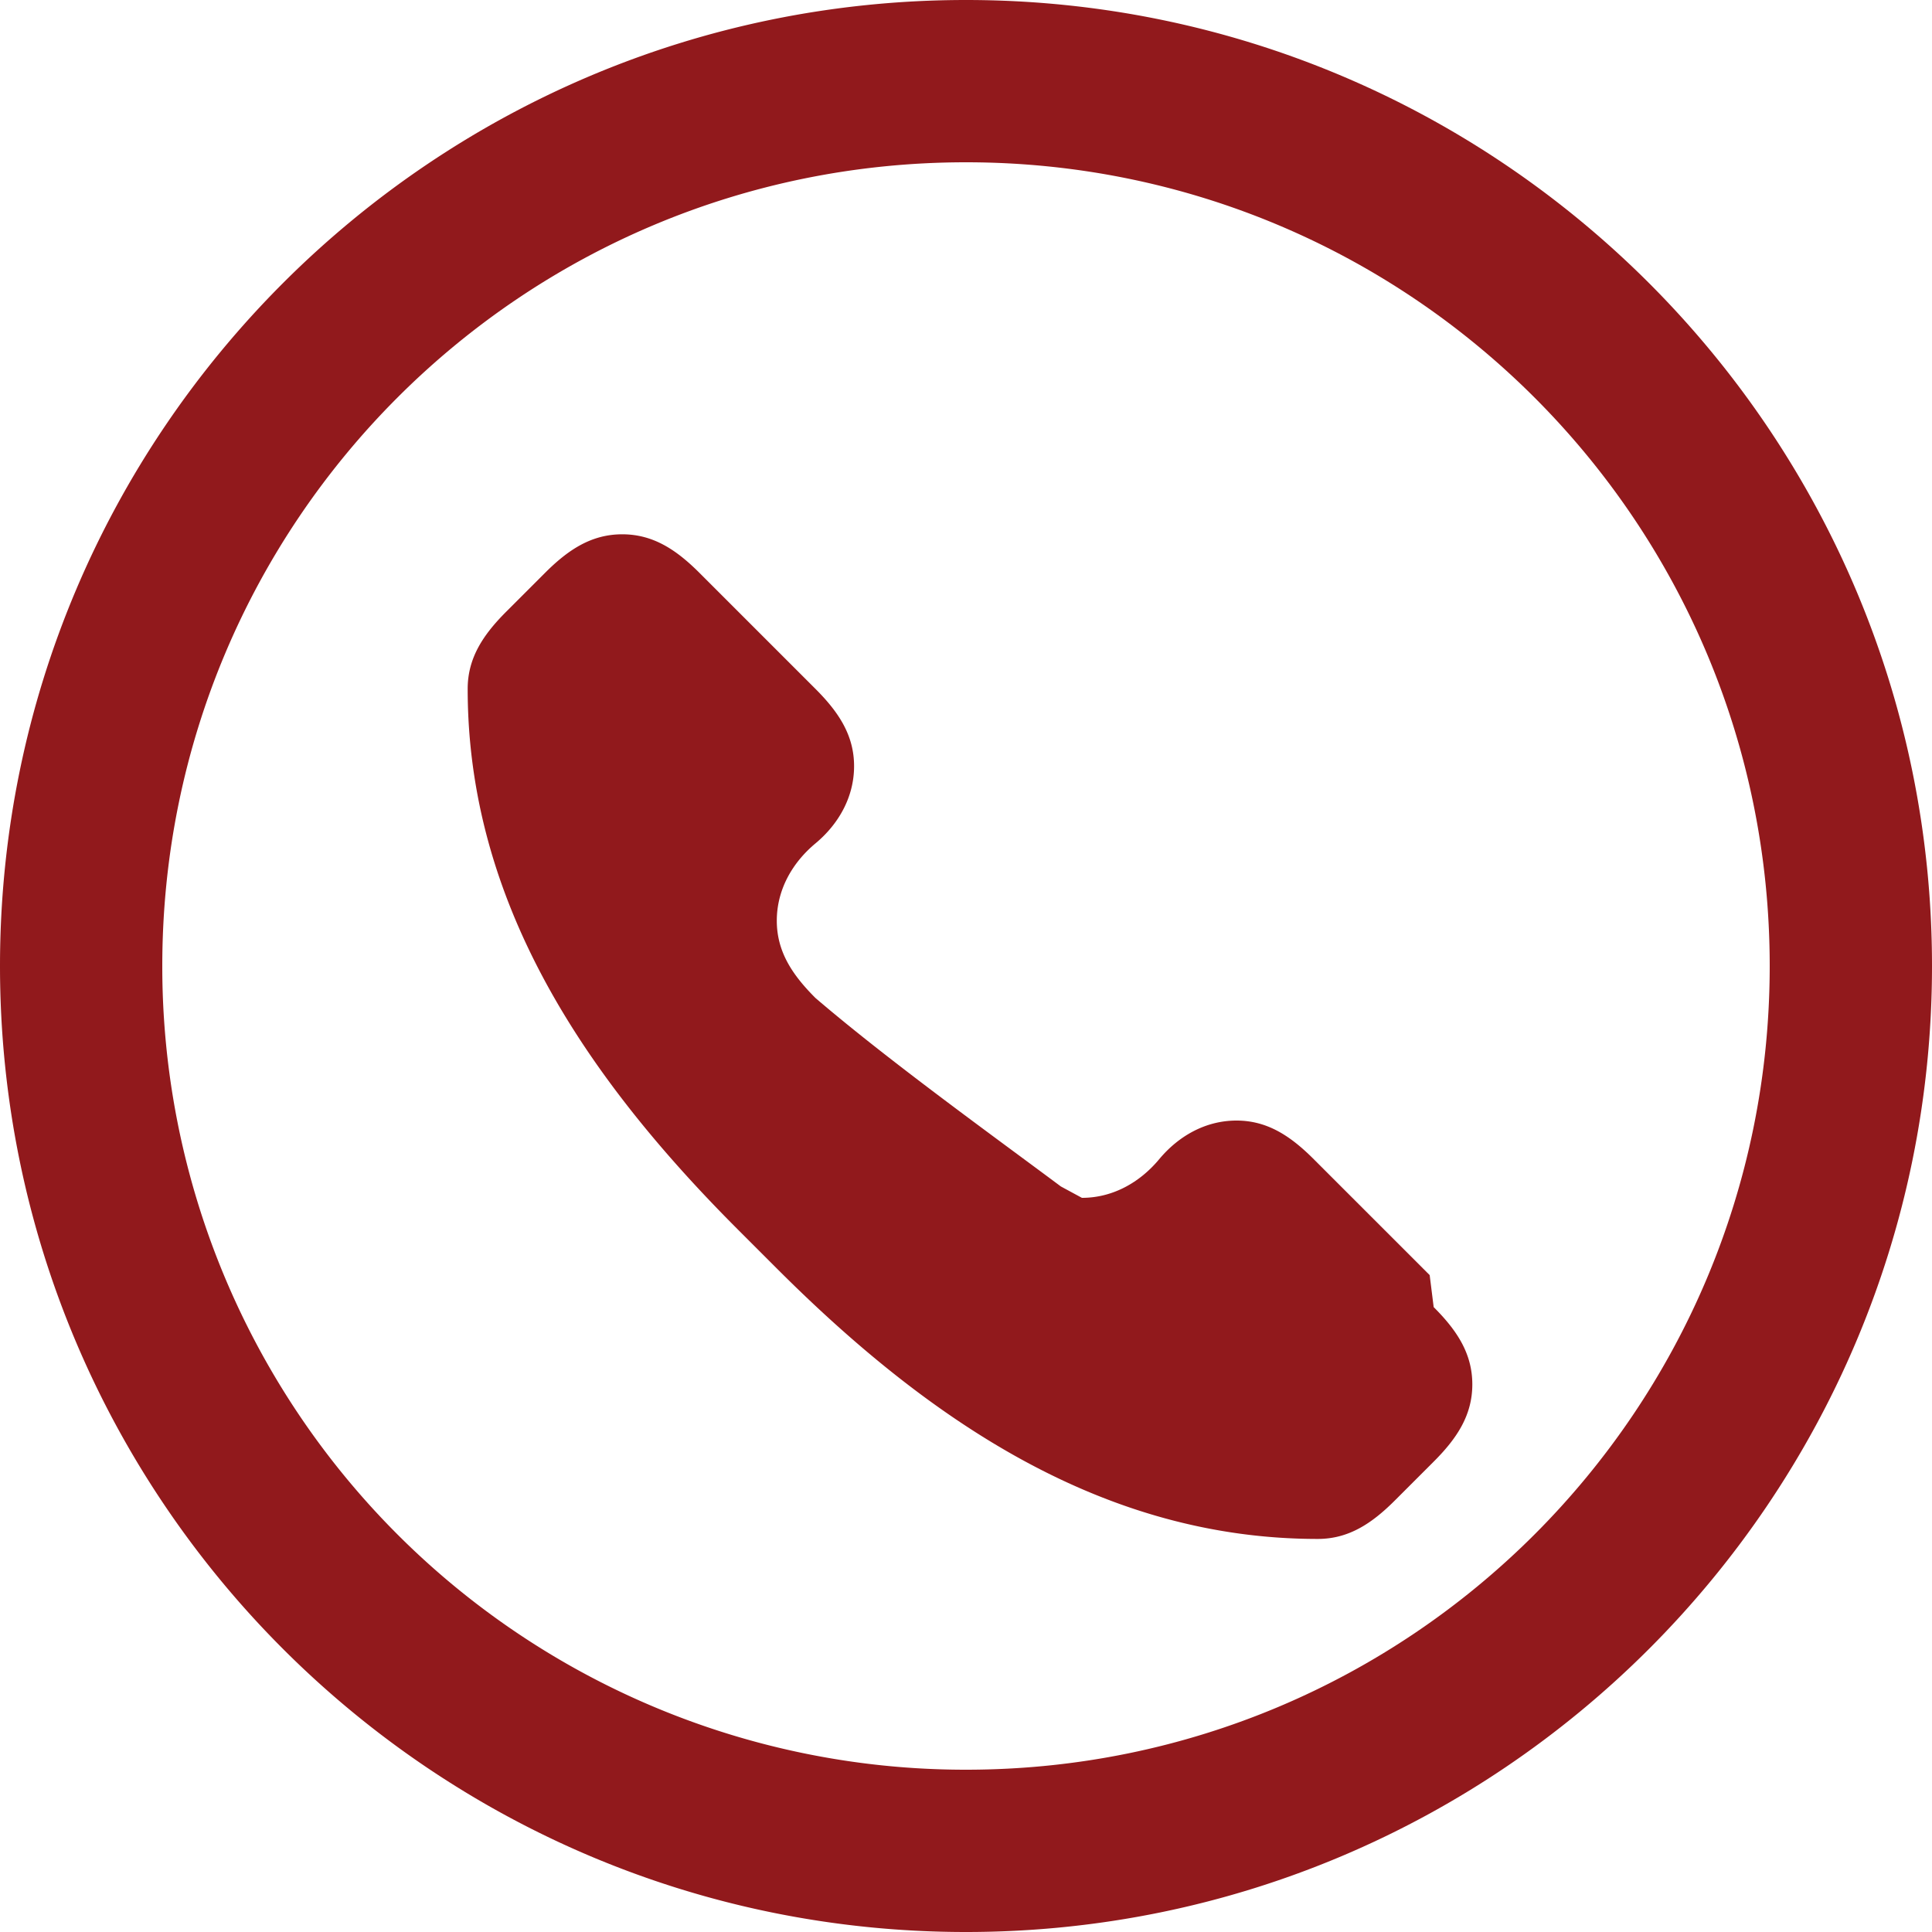 <svg xmlns="http://www.w3.org/2000/svg" width="29" height="29" viewBox="0 0 29 29">
    <g fill="#91191C" fill-rule="evenodd">
        <path fill-rule="nonzero" d="M14.5 2.436c6.67 0 12.064 5.394 12.064 12.064S21.17 26.564 14.5 26.564A12.055 12.055 0 0 1 2.436 14.5C2.436 7.83 7.83 2.436 14.5 2.436zM14.5 0C6.496 0 0 6.496 0 14.5S6.496 29 14.5 29 29 22.504 29 14.5 22.504 0 14.5 0z"/>
        <path d="M21.46 19.14l-1.74-1.74c-.348-.348-.696-.58-1.16-.58-.464 0-.87.232-1.16.58-.29.348-.696.58-1.16.58a3236141692525646 3236141692525646 0 0 1-4.06-3.48c-.348-.348-.58-.696-.58-1.16 0-.464.232-.87.58-1.16.348-.29.58-.696.58-1.16 0-.464-.232-.812-.58-1.16l-1.74-1.74c-.348-.348-.696-.58-1.16-.58-.464 0-.812.232-1.16.58l-.58.58c-.348.348-.58.696-.58 1.16 0 3.19 1.74 5.8 4.06 8.12l.58.58c2.32 2.32 4.93 4.06 8.12 4.06.464 0 .812-.232 1.16-.58l.58-.58c.348-.348.58-.696.58-1.16 0-.464-.232-.812-.58-1.16z"/>
    </g>
</svg>
